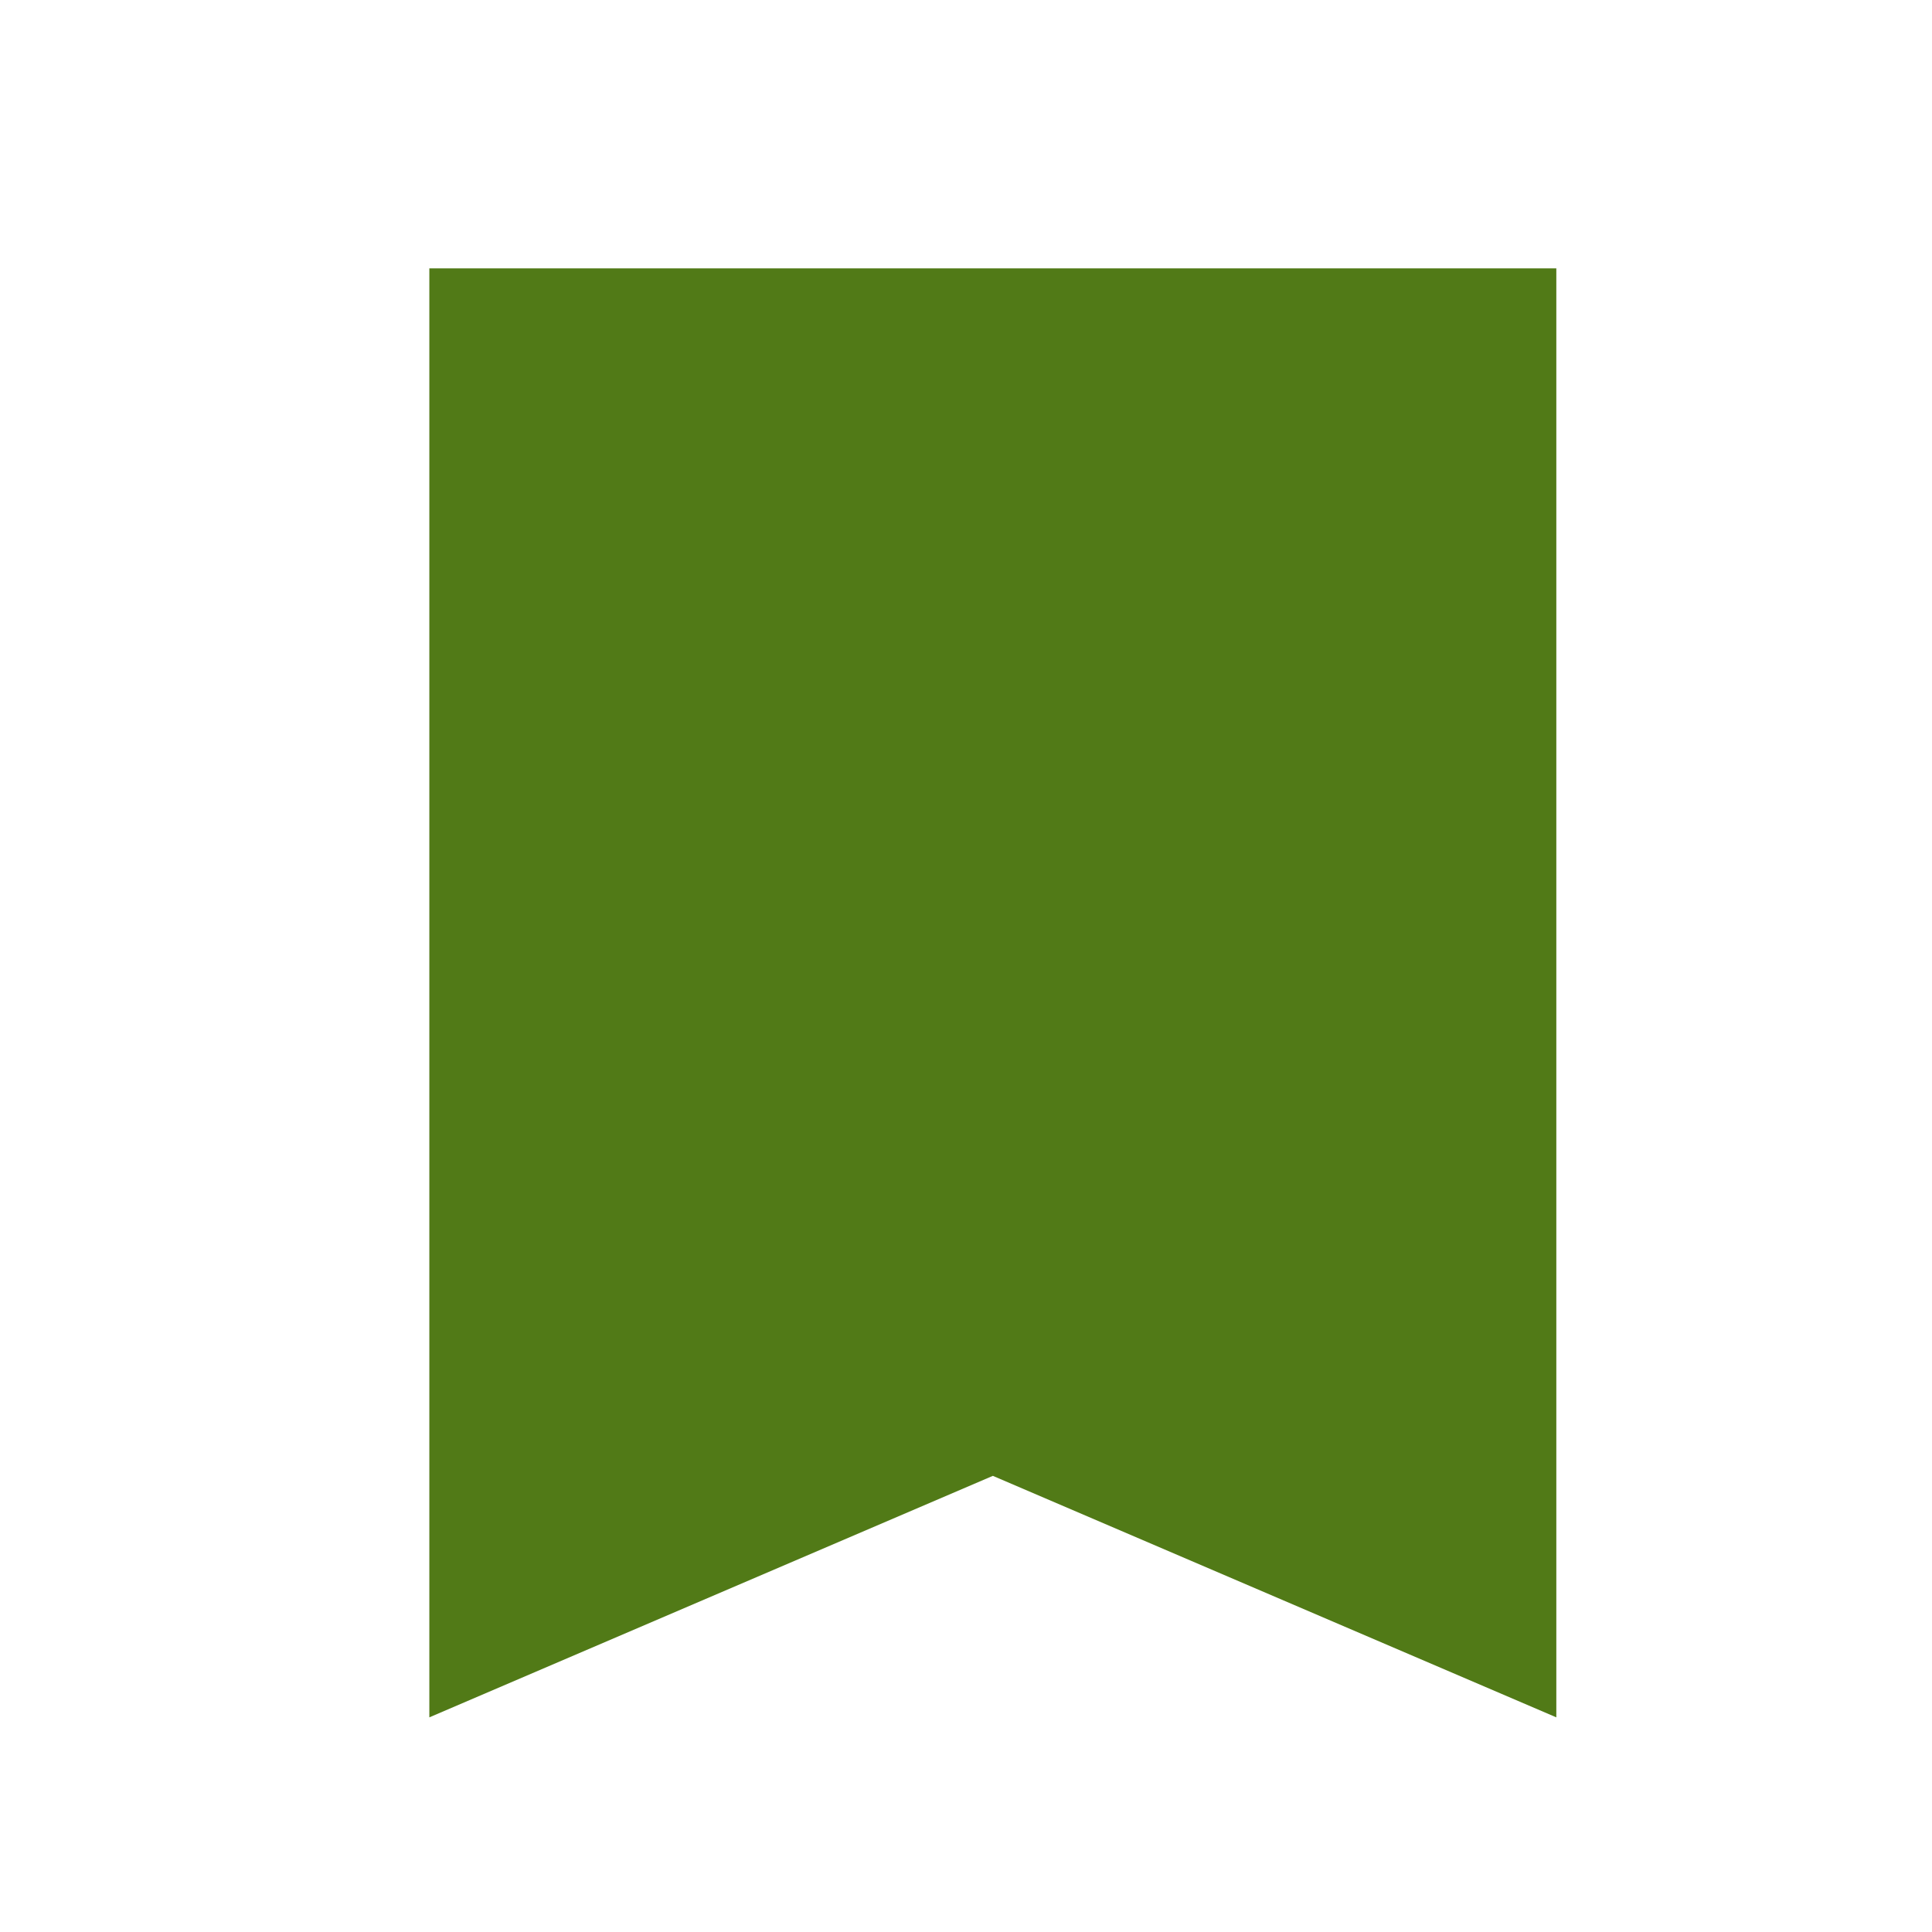 <?xml version="1.0" encoding="UTF-8"?>
<svg width="40px" height="40px" viewBox="0 0 40 40" version="1.1" xmlns="http://www.w3.org/2000/svg" xmlns:xlink="http://www.w3.org/1999/xlink">
    <title>bookmark-24px</title>
    <g id="_Not-Connected-Portal-Home-Copy" stroke="none" stroke-width="1" fill="none" fill-rule="evenodd">
        <g id="001---Not-conneced----Tablet" transform="translate(-364, -883)">
            <g id="bookmark-24px" transform="translate(364, 883)">
                <polygon id="Path" points="0 0 40 0 40 40 0 40"></polygon>
                <polygon id="Path" fill="#517A17" fill-rule="nonzero" points="32.222 5.556 8.889 5.556 8.889 35.556 20.556 30.556 32.222 35.556"></polygon>
            </g>
        </g>
    </g>
</svg>